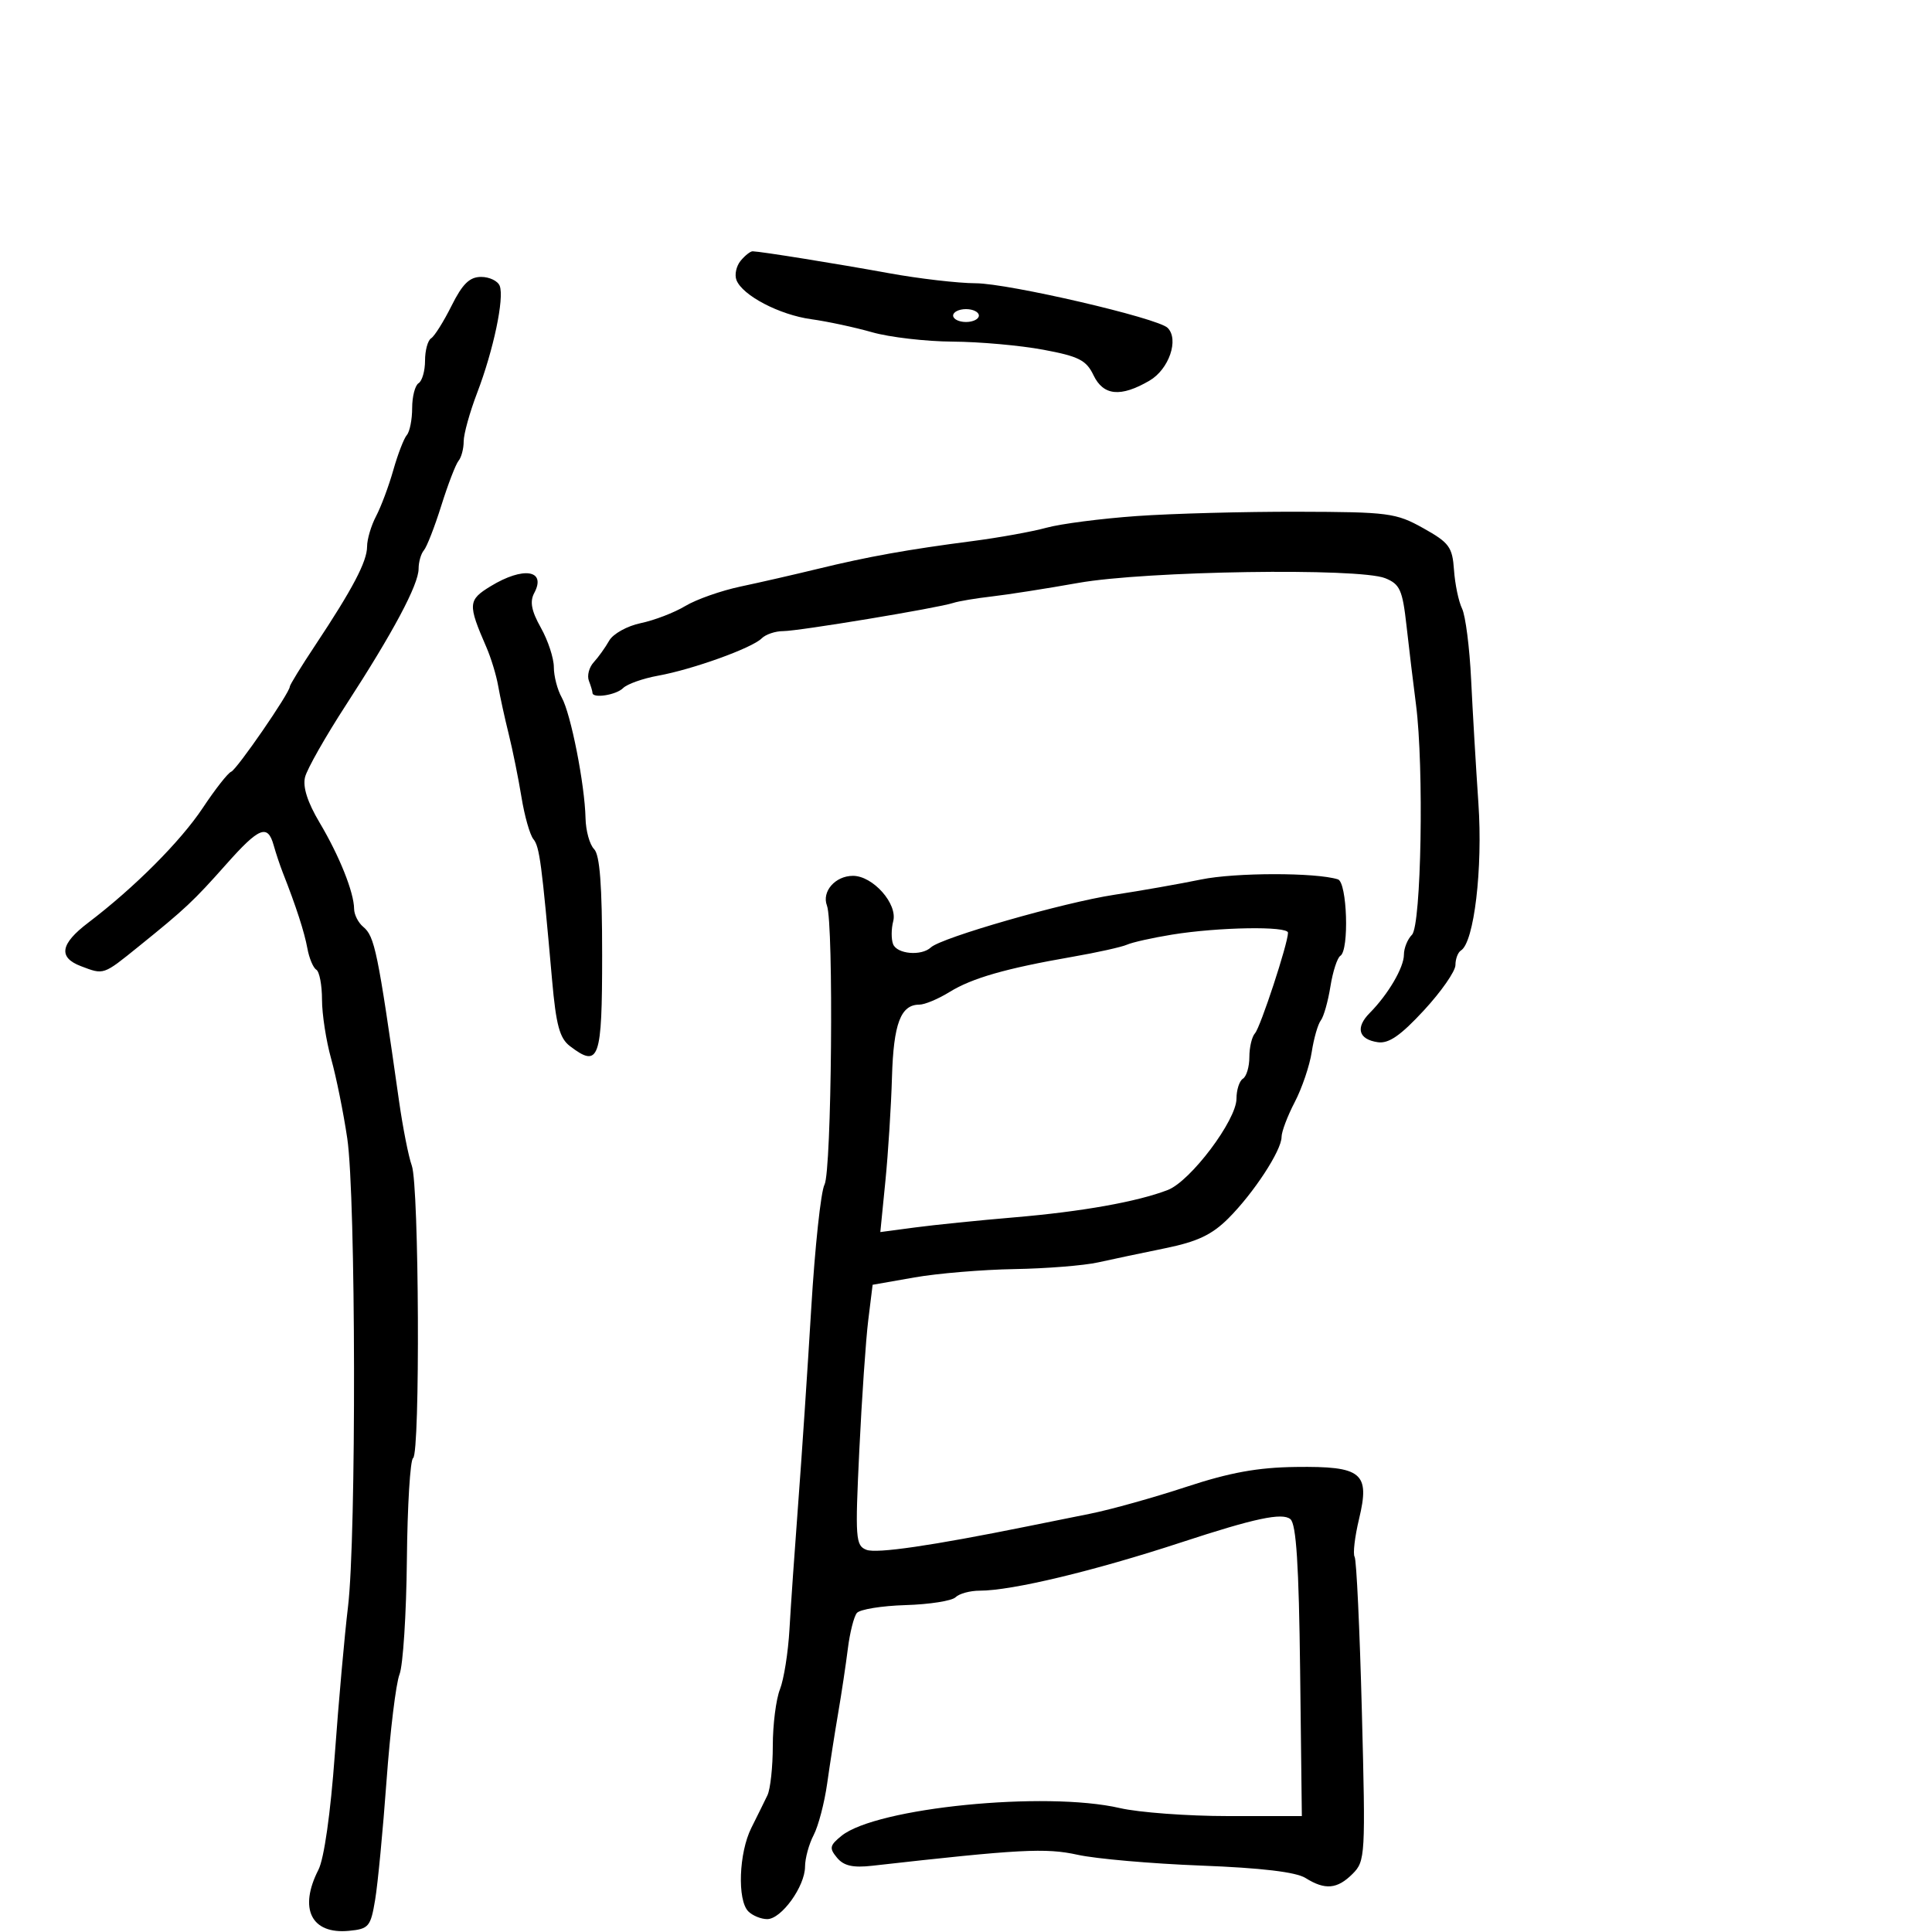 <svg xmlns="http://www.w3.org/2000/svg" width="300" height="300" viewBox="0 0 300 300" version="1.1">
	<path d="M 115.011 40.487 C 114.332 41.305, 114.036 42.653, 114.355 43.482 C 115.271 45.871, 121.027 48.887, 125.967 49.566 C 128.460 49.909, 132.719 50.822, 135.432 51.595 C 138.144 52.368, 143.769 53.021, 147.932 53.047 C 152.094 53.072, 158.420 53.637, 161.989 54.303 C 167.505 55.330, 168.676 55.923, 169.794 58.256 C 171.329 61.460, 174.015 61.721, 178.500 59.103 C 181.521 57.339, 183.109 52.709, 181.310 50.910 C 179.787 49.387, 156.624 44.006, 151.500 43.984 C 148.750 43.973, 142.675 43.267, 138 42.415 C 129.917 40.943, 118.220 39.063, 116.872 39.020 C 116.527 39.009, 115.689 39.669, 115.011 40.487 M 70.118 47.477 C 68.889 49.940, 67.459 52.216, 66.941 52.536 C 66.424 52.856, 66 54.415, 66 56 C 66 57.585, 65.550 59.160, 65 59.500 C 64.450 59.840, 64 61.576, 64 63.359 C 64 65.142, 63.628 67.027, 63.174 67.550 C 62.720 68.072, 61.773 70.525, 61.071 73 C 60.369 75.475, 59.166 78.694, 58.398 80.154 C 57.629 81.614, 57 83.738, 57 84.874 C 57 87.184, 54.755 91.455, 48.934 100.219 C 46.770 103.476, 45 106.356, 45 106.619 C 45 107.566, 36.771 119.508, 35.894 119.834 C 35.399 120.018, 33.420 122.541, 31.495 125.441 C 28.043 130.642, 20.860 137.839, 13.678 143.293 C 9.358 146.573, 9.011 148.673, 12.565 150.025 C 16.151 151.388, 15.987 151.444, 21.518 146.978 C 28.809 141.093, 30.029 139.948, 35.125 134.209 C 40.241 128.446, 41.562 127.916, 42.495 131.250 C 42.842 132.488, 43.480 134.400, 43.913 135.500 C 45.964 140.708, 47.272 144.738, 47.730 147.262 C 48.005 148.781, 48.629 150.271, 49.115 150.571 C 49.602 150.872, 50 152.964, 50 155.221 C 50 157.478, 50.640 161.614, 51.423 164.412 C 52.206 167.210, 53.331 172.771, 53.923 176.769 C 55.262 185.806, 55.345 238.665, 54.037 249.500 C 53.506 253.900, 52.582 264.250, 51.984 272.500 C 51.326 281.575, 50.324 288.618, 49.448 290.331 C 46.349 296.389, 48.341 300.379, 54.185 299.818 C 57.267 299.522, 57.553 299.184, 58.251 295 C 58.665 292.525, 59.462 284.200, 60.022 276.500 C 60.583 268.800, 61.488 261.375, 62.035 260 C 62.582 258.625, 63.097 250.618, 63.180 242.207 C 63.263 233.796, 63.696 226.688, 64.144 226.411 C 65.260 225.721, 65.078 184.107, 63.945 181 C 63.444 179.625, 62.554 175.125, 61.967 171 C 58.648 147.648, 58.185 145.398, 56.391 143.910 C 55.626 143.275, 54.993 142.023, 54.985 141.128 C 54.961 138.550, 52.704 132.910, 49.626 127.734 C 47.747 124.574, 46.986 122.193, 47.369 120.668 C 47.686 119.403, 50.556 114.347, 53.746 109.434 C 61.056 98.176, 65 90.774, 65 88.315 C 65 87.262, 65.370 85.972, 65.823 85.450 C 66.276 84.927, 67.494 81.800, 68.529 78.500 C 69.564 75.200, 70.768 72.072, 71.205 71.550 C 71.642 71.027, 72 69.671, 72 68.536 C 72 67.401, 72.944 64.003, 74.098 60.986 C 76.627 54.372, 78.329 46.299, 77.597 44.391 C 77.303 43.626, 76.003 43, 74.709 43 C 72.920 43, 71.817 44.075, 70.118 47.477 M 148 49 C 148 49.550, 148.900 50, 150 50 C 151.100 50, 152 49.550, 152 49 C 152 48.450, 151.100 48, 150 48 C 148.900 48, 148 48.450, 148 49 M 176.500 80.133 C 171 80.523, 164.700 81.338, 162.500 81.944 C 160.300 82.551, 155.125 83.485, 151 84.021 C 140.949 85.327, 134.784 86.433, 127 88.330 C 123.425 89.201, 118.025 90.437, 115 91.077 C 111.975 91.717, 108.110 93.078, 106.411 94.102 C 104.712 95.127, 101.603 96.321, 99.504 96.758 C 97.399 97.195, 95.196 98.418, 94.593 99.483 C 93.992 100.546, 92.912 102.055, 92.192 102.837 C 91.473 103.618, 91.136 104.912, 91.442 105.711 C 91.749 106.510, 92 107.352, 92 107.582 C 92 108.496, 95.671 107.929, 96.751 106.849 C 97.384 106.216, 99.837 105.347, 102.201 104.918 C 107.572 103.944, 116.768 100.632, 118.270 99.130 C 118.892 98.508, 120.390 98, 121.601 98 C 123.997 98, 145.625 94.417, 148.023 93.622 C 148.835 93.353, 151.525 92.902, 154 92.619 C 156.475 92.336, 162.518 91.390, 167.428 90.516 C 177.925 88.648, 211.027 88.141, 215.098 89.785 C 217.383 90.709, 217.780 91.596, 218.402 97.167 C 218.790 100.650, 219.453 106.158, 219.874 109.406 C 221.128 119.078, 220.698 143.700, 219.250 145.149 C 218.563 145.837, 218 147.226, 218 148.235 C 218 150.233, 215.556 154.401, 212.688 157.296 C 210.437 159.567, 210.941 161.395, 213.940 161.834 C 215.638 162.083, 217.476 160.813, 221.112 156.879 C 223.800 153.970, 226 150.809, 226 149.854 C 226 148.899, 226.386 147.880, 226.857 147.588 C 228.896 146.328, 230.258 134.864, 229.568 124.761 C 229.182 119.118, 228.672 110.450, 228.434 105.500 C 228.196 100.550, 227.563 95.600, 227.027 94.500 C 226.492 93.400, 225.929 90.706, 225.777 88.513 C 225.528 84.934, 225.038 84.268, 221 82.013 C 216.763 79.647, 215.624 79.498, 201.500 79.463 C 193.250 79.442, 182 79.744, 176.500 80.133 M 76.190 91.026 C 72.660 93.177, 72.616 93.807, 75.527 100.500 C 76.245 102.150, 77.067 104.850, 77.354 106.500 C 77.642 108.150, 78.380 111.525, 78.996 114 C 79.611 116.475, 80.503 120.886, 80.978 123.802 C 81.453 126.718, 82.284 129.643, 82.825 130.302 C 83.782 131.467, 84.119 134.009, 85.729 152.209 C 86.346 159.173, 86.901 161.223, 88.500 162.441 C 93.035 165.896, 93.500 164.579, 93.500 148.280 C 93.500 137.465, 93.140 132.737, 92.250 131.848 C 91.563 131.162, 90.964 129.003, 90.921 127.050 C 90.804 121.809, 88.639 110.824, 87.229 108.316 C 86.553 107.114, 86 104.991, 86 103.596 C 86 102.202, 85.096 99.451, 83.990 97.483 C 82.517 94.860, 82.241 93.419, 82.955 92.084 C 84.876 88.495, 81.266 87.931, 76.190 91.026 M 186.500 136.568 C 183.200 137.248, 177.125 138.318, 173 138.946 C 165.148 140.142, 146.185 145.585, 144.550 147.112 C 143.074 148.491, 139.274 148.158, 138.675 146.596 C 138.379 145.825, 138.389 144.228, 138.698 143.048 C 139.404 140.348, 135.549 136, 132.448 136 C 129.699 136, 127.570 138.438, 128.410 140.625 C 129.476 143.404, 129.138 181.874, 128.029 183.946 C 127.467 184.996, 126.539 193.650, 125.967 203.177 C 125.395 212.705, 124.483 226.350, 123.941 233.500 C 123.399 240.650, 122.790 249.425, 122.588 253 C 122.386 256.575, 121.721 260.767, 121.111 262.315 C 120.500 263.863, 120 267.807, 120 271.079 C 120 274.350, 119.626 277.809, 119.169 278.764 C 118.712 279.719, 117.587 281.999, 116.669 283.831 C 114.728 287.705, 114.462 295.062, 116.200 296.800 C 116.860 297.460, 118.179 298, 119.132 298 C 121.336 298, 124.998 292.917, 125.006 289.846 C 125.010 288.556, 125.611 286.352, 126.343 284.950 C 127.075 283.547, 128.019 279.947, 128.441 276.950 C 128.863 273.952, 129.632 269.025, 130.151 266 C 130.670 262.975, 131.346 258.475, 131.654 256 C 131.963 253.525, 132.589 251.036, 133.048 250.469 C 133.506 249.903, 136.914 249.349, 140.621 249.239 C 144.328 249.129, 147.820 248.580, 148.380 248.020 C 148.941 247.459, 150.626 247, 152.124 247 C 157.138 247, 169.918 243.934, 183.500 239.474 C 194.823 235.755, 199.108 234.845, 200.370 235.892 C 201.282 236.649, 201.688 242.968, 201.883 259.463 L 202.150 282 190.712 282 C 184.420 282, 176.849 281.440, 173.886 280.756 C 162.313 278.082, 136.063 280.699, 130.671 285.065 C 128.825 286.560, 128.739 286.980, 129.976 288.471 C 131.020 289.729, 132.441 290.052, 135.443 289.713 C 158.353 287.131, 162.376 286.916, 167.333 288.009 C 170.175 288.636, 178.800 289.391, 186.500 289.687 C 195.875 290.048, 201.232 290.685, 202.715 291.613 C 205.761 293.521, 207.647 293.353, 210.036 290.964 C 212.004 288.996, 212.052 288.150, 211.470 265.761 C 211.139 253.020, 210.633 242.215, 210.346 241.750 C 210.058 241.285, 210.368 238.635, 211.034 235.860 C 212.755 228.683, 211.502 227.655, 201.192 227.789 C 195.289 227.866, 190.954 228.655, 184.184 230.886 C 179.186 232.533, 172.488 234.405, 169.299 235.045 C 166.109 235.686, 161.700 236.574, 159.500 237.019 C 144.706 240.012, 136.128 241.263, 134.549 240.657 C 132.849 240.005, 132.772 238.937, 133.432 225.228 C 133.822 217.128, 134.447 208.025, 134.821 205 L 135.500 199.500 142 198.358 C 145.575 197.730, 152.550 197.148, 157.500 197.064 C 162.450 196.981, 168.300 196.514, 170.500 196.026 C 172.700 195.538, 177.407 194.545, 180.960 193.820 C 185.922 192.806, 188.188 191.734, 190.733 189.194 C 194.667 185.268, 199 178.641, 199 176.551 C 199 175.732, 199.921 173.295, 201.046 171.137 C 202.171 168.978, 203.358 165.477, 203.684 163.356 C 204.011 161.235, 204.645 159.028, 205.095 158.450 C 205.544 157.873, 206.216 155.501, 206.587 153.178 C 206.959 150.856, 207.654 148.714, 208.131 148.419 C 209.527 147.556, 209.188 136.996, 207.750 136.545 C 204.303 135.462, 191.801 135.476, 186.500 136.568 M 182 145.126 C 178.975 145.617, 175.825 146.320, 175 146.689 C 174.175 147.057, 170.350 147.907, 166.500 148.576 C 156.174 150.372, 150.938 151.875, 147.412 154.055 C 145.680 155.125, 143.585 156, 142.754 156 C 139.861 156, 138.746 158.953, 138.506 167.256 C 138.375 171.790, 137.914 179.058, 137.482 183.407 L 136.696 191.315 142.098 190.597 C 145.069 190.202, 152 189.497, 157.500 189.031 C 168.009 188.140, 176.586 186.610, 181.334 184.780 C 184.868 183.418, 192 173.938, 192 170.602 C 192 169.236, 192.450 167.840, 193 167.500 C 193.550 167.160, 194 165.649, 194 164.141 C 194 162.633, 194.392 160.972, 194.872 160.450 C 195.720 159.525, 200 146.491, 200 144.832 C 200 143.778, 189.221 143.955, 182 145.126" stroke="none" fill="black" fill-rule="evenodd"/>
</svg>